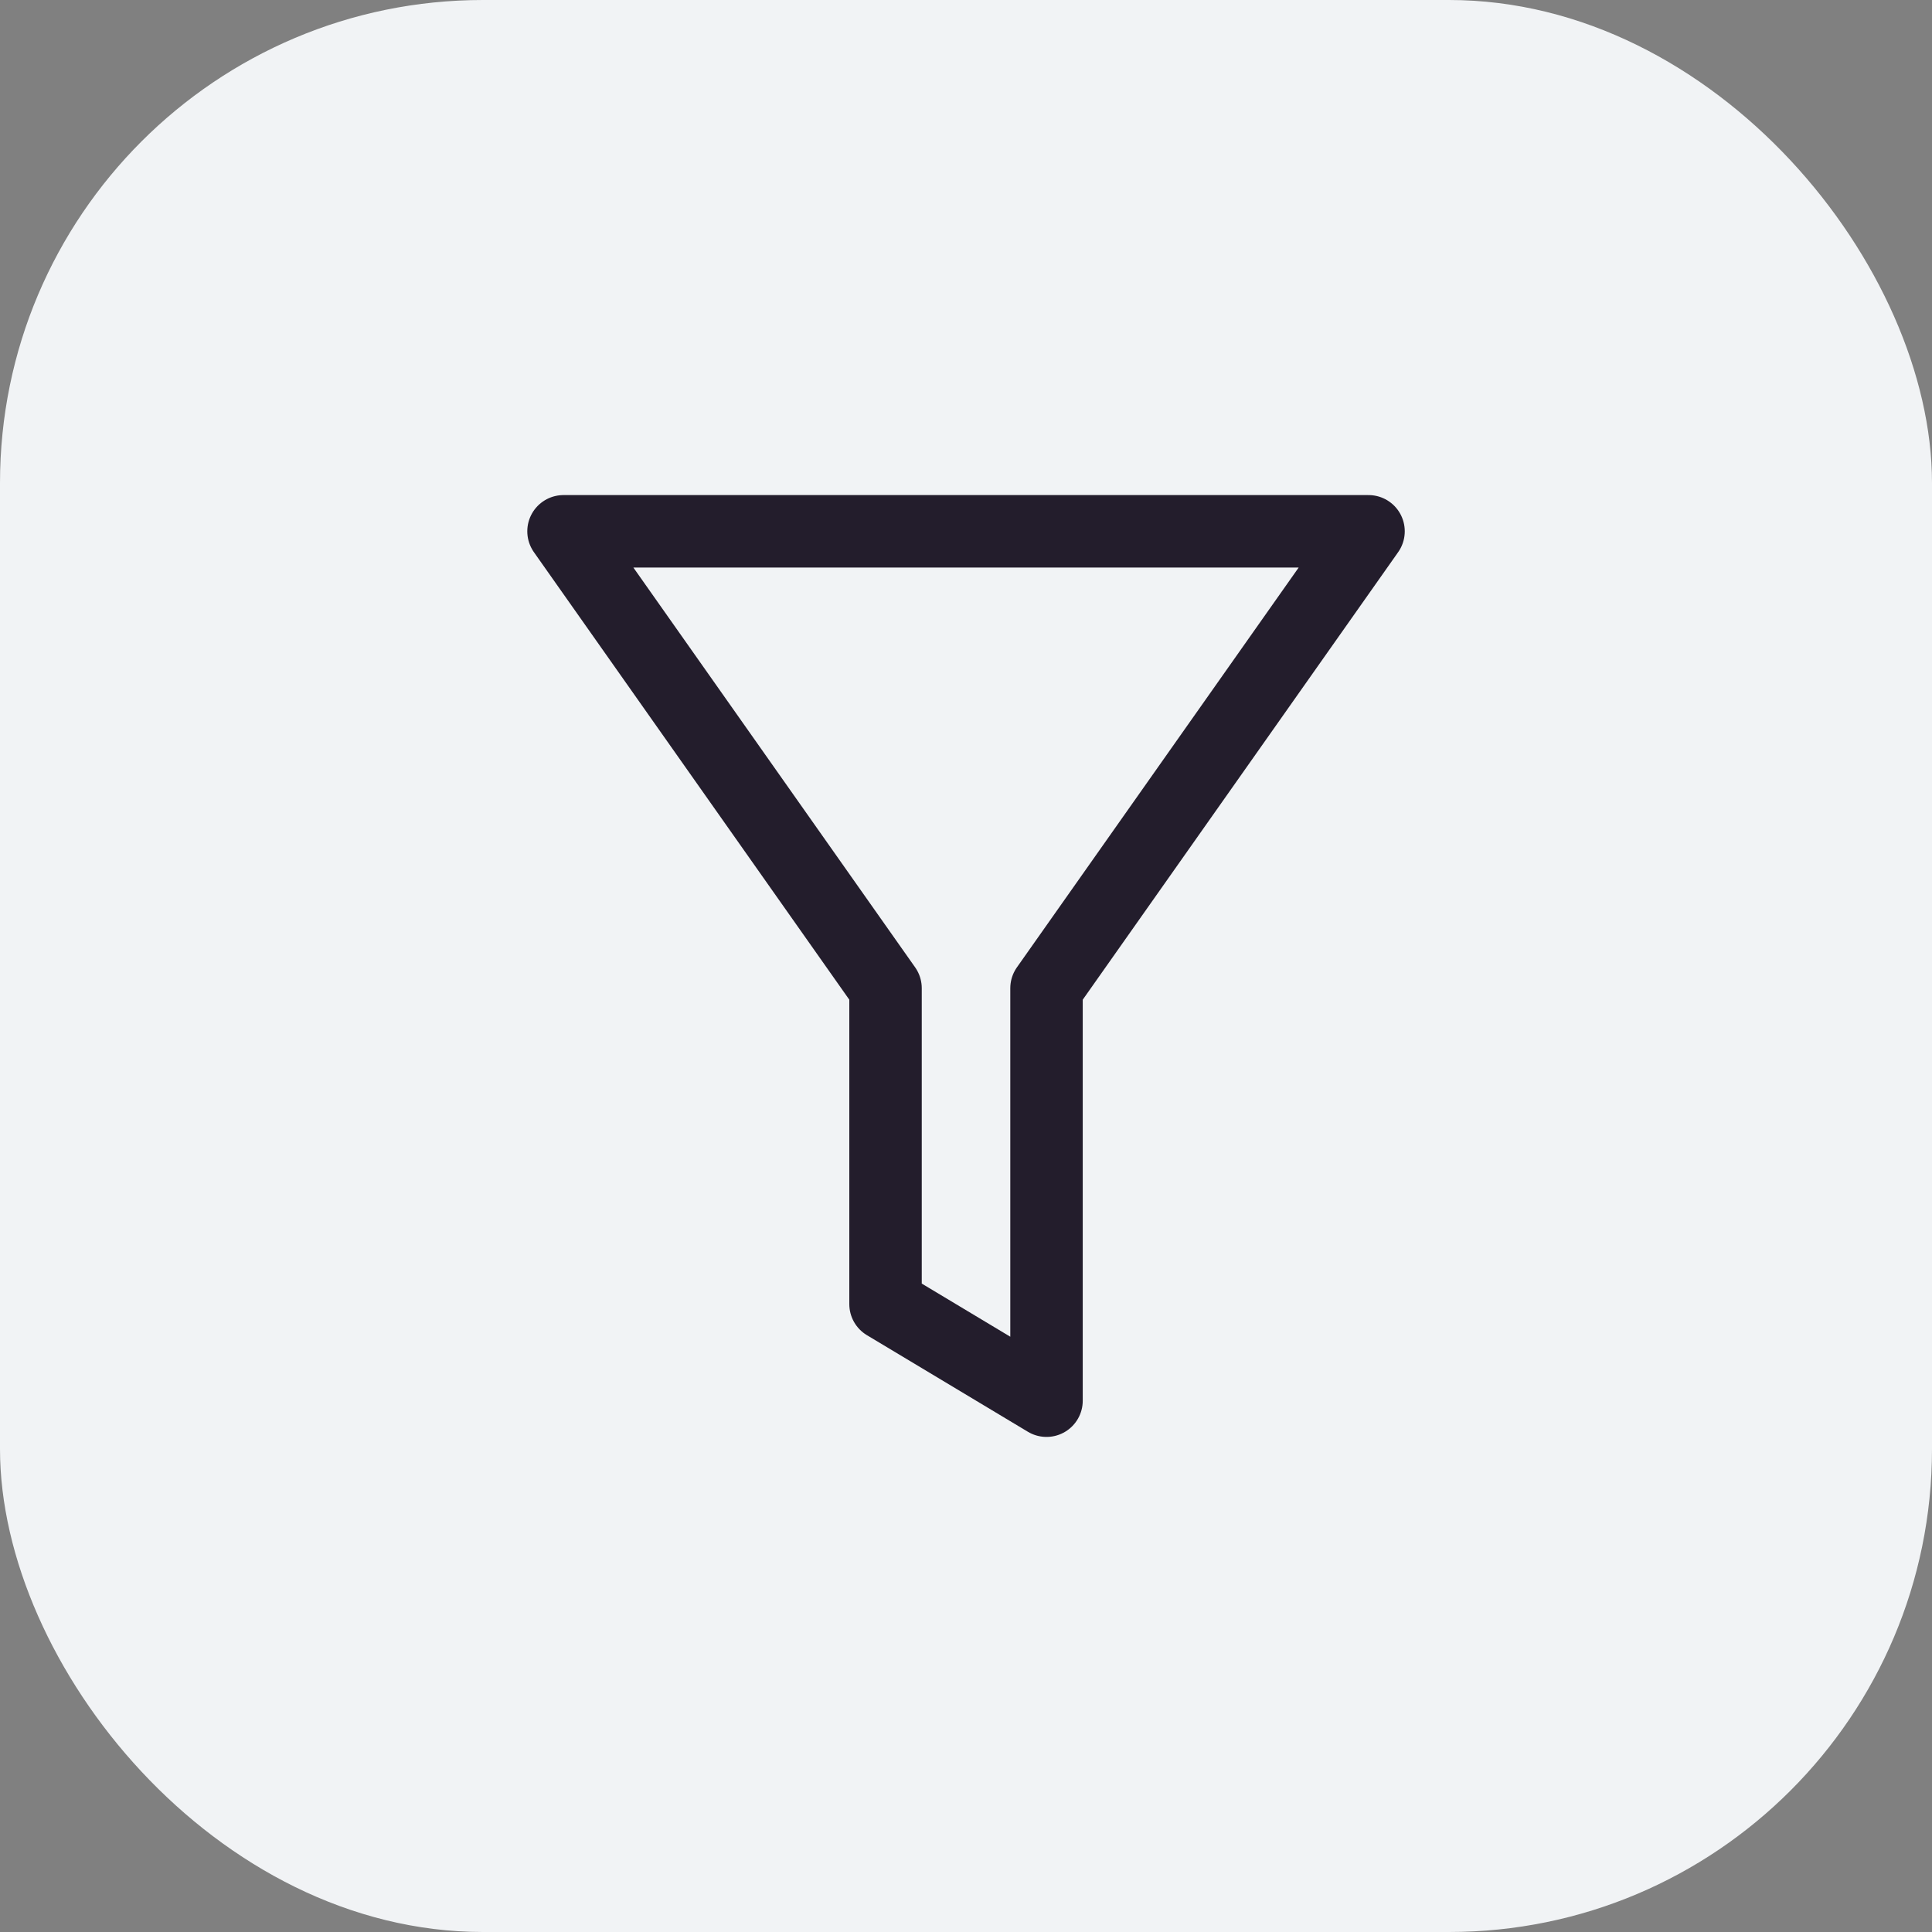 <svg width="40" height="40" viewBox="0 0 40 40" fill="none" xmlns="http://www.w3.org/2000/svg">
<rect x="0" y="0" width="40" height="40" fill="#808080" stroke="none"/>
<g clip-path="url(#clip0_26335_63367)">
<rect width="40" height="40" rx="10" fill="#F1F3F5"/>
<g clip-path="url(#clip1_26335_63367)">
<path d="M28.334 11H11.667L18.334 20.46V27L21.667 29V20.46L28.334 11Z" stroke="#231D2C" stroke-width="1.5" stroke-linecap="round" stroke-linejoin="round"/>
</g>
</g>
<defs>
<clipPath id="clip0_26335_63367">
<rect width="40" height="40" rx="10" fill="white"/>
</clipPath>
<clipPath id="clip1_26335_63367">
<rect width="20" height="20" fill="white" transform="translate(10 10)"/>
</clipPath>
</defs>
</svg>
